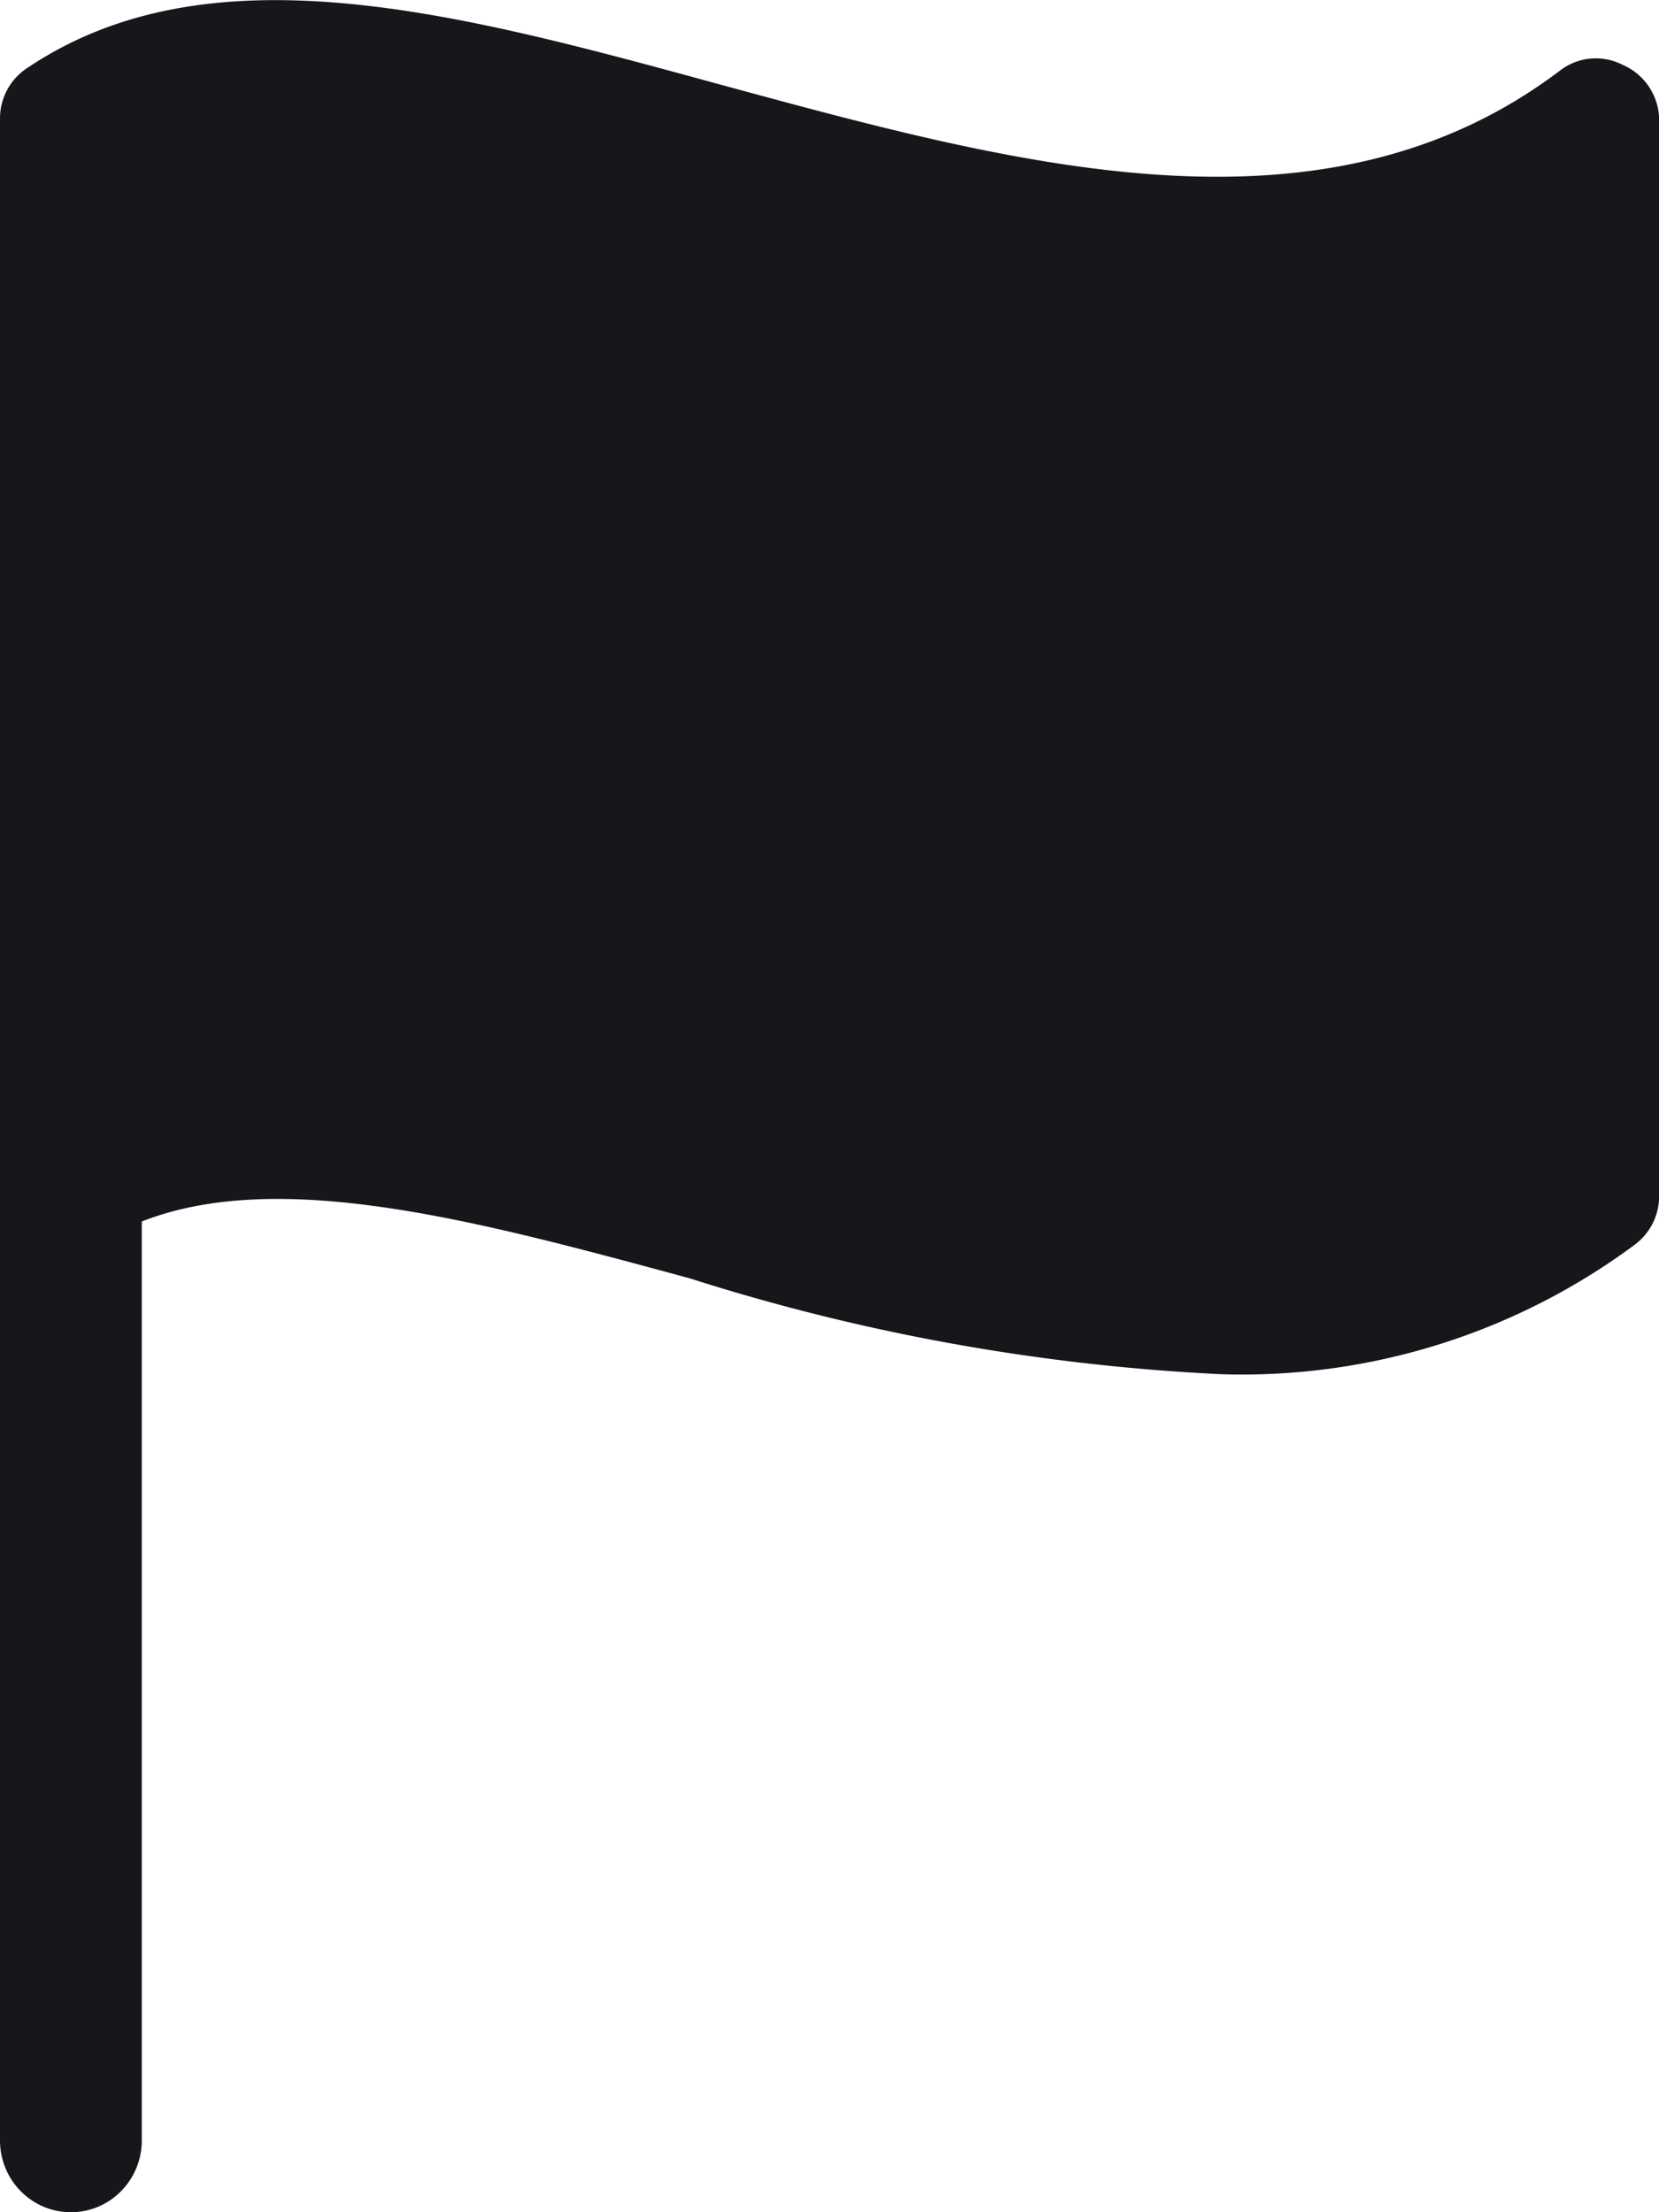 <svg xmlns="http://www.w3.org/2000/svg" width="15" height="20" viewBox="0 0 15 20"><g><g><path fill="#16171b" d="M14.669.585a.53.53 0 0 0-.56.05c-2.14 1.624-4.907.86-7.595.13C4.137.115 1.892-.497.24.619a.544.544 0 0 0-.24.449V19.35c0 .36.287.65.641.65.354 0 .641-.29.641-.65v-8.307c1.256-.493 3.057 0 4.954.514a18.76 18.76 0 0 0 4.81.867 5.96 5.96 0 0 0 3.74-1.175.545.545 0 0 0 .215-.434V1.068a.547.547 0 0 0-.332-.483z"/></g></g></svg>
